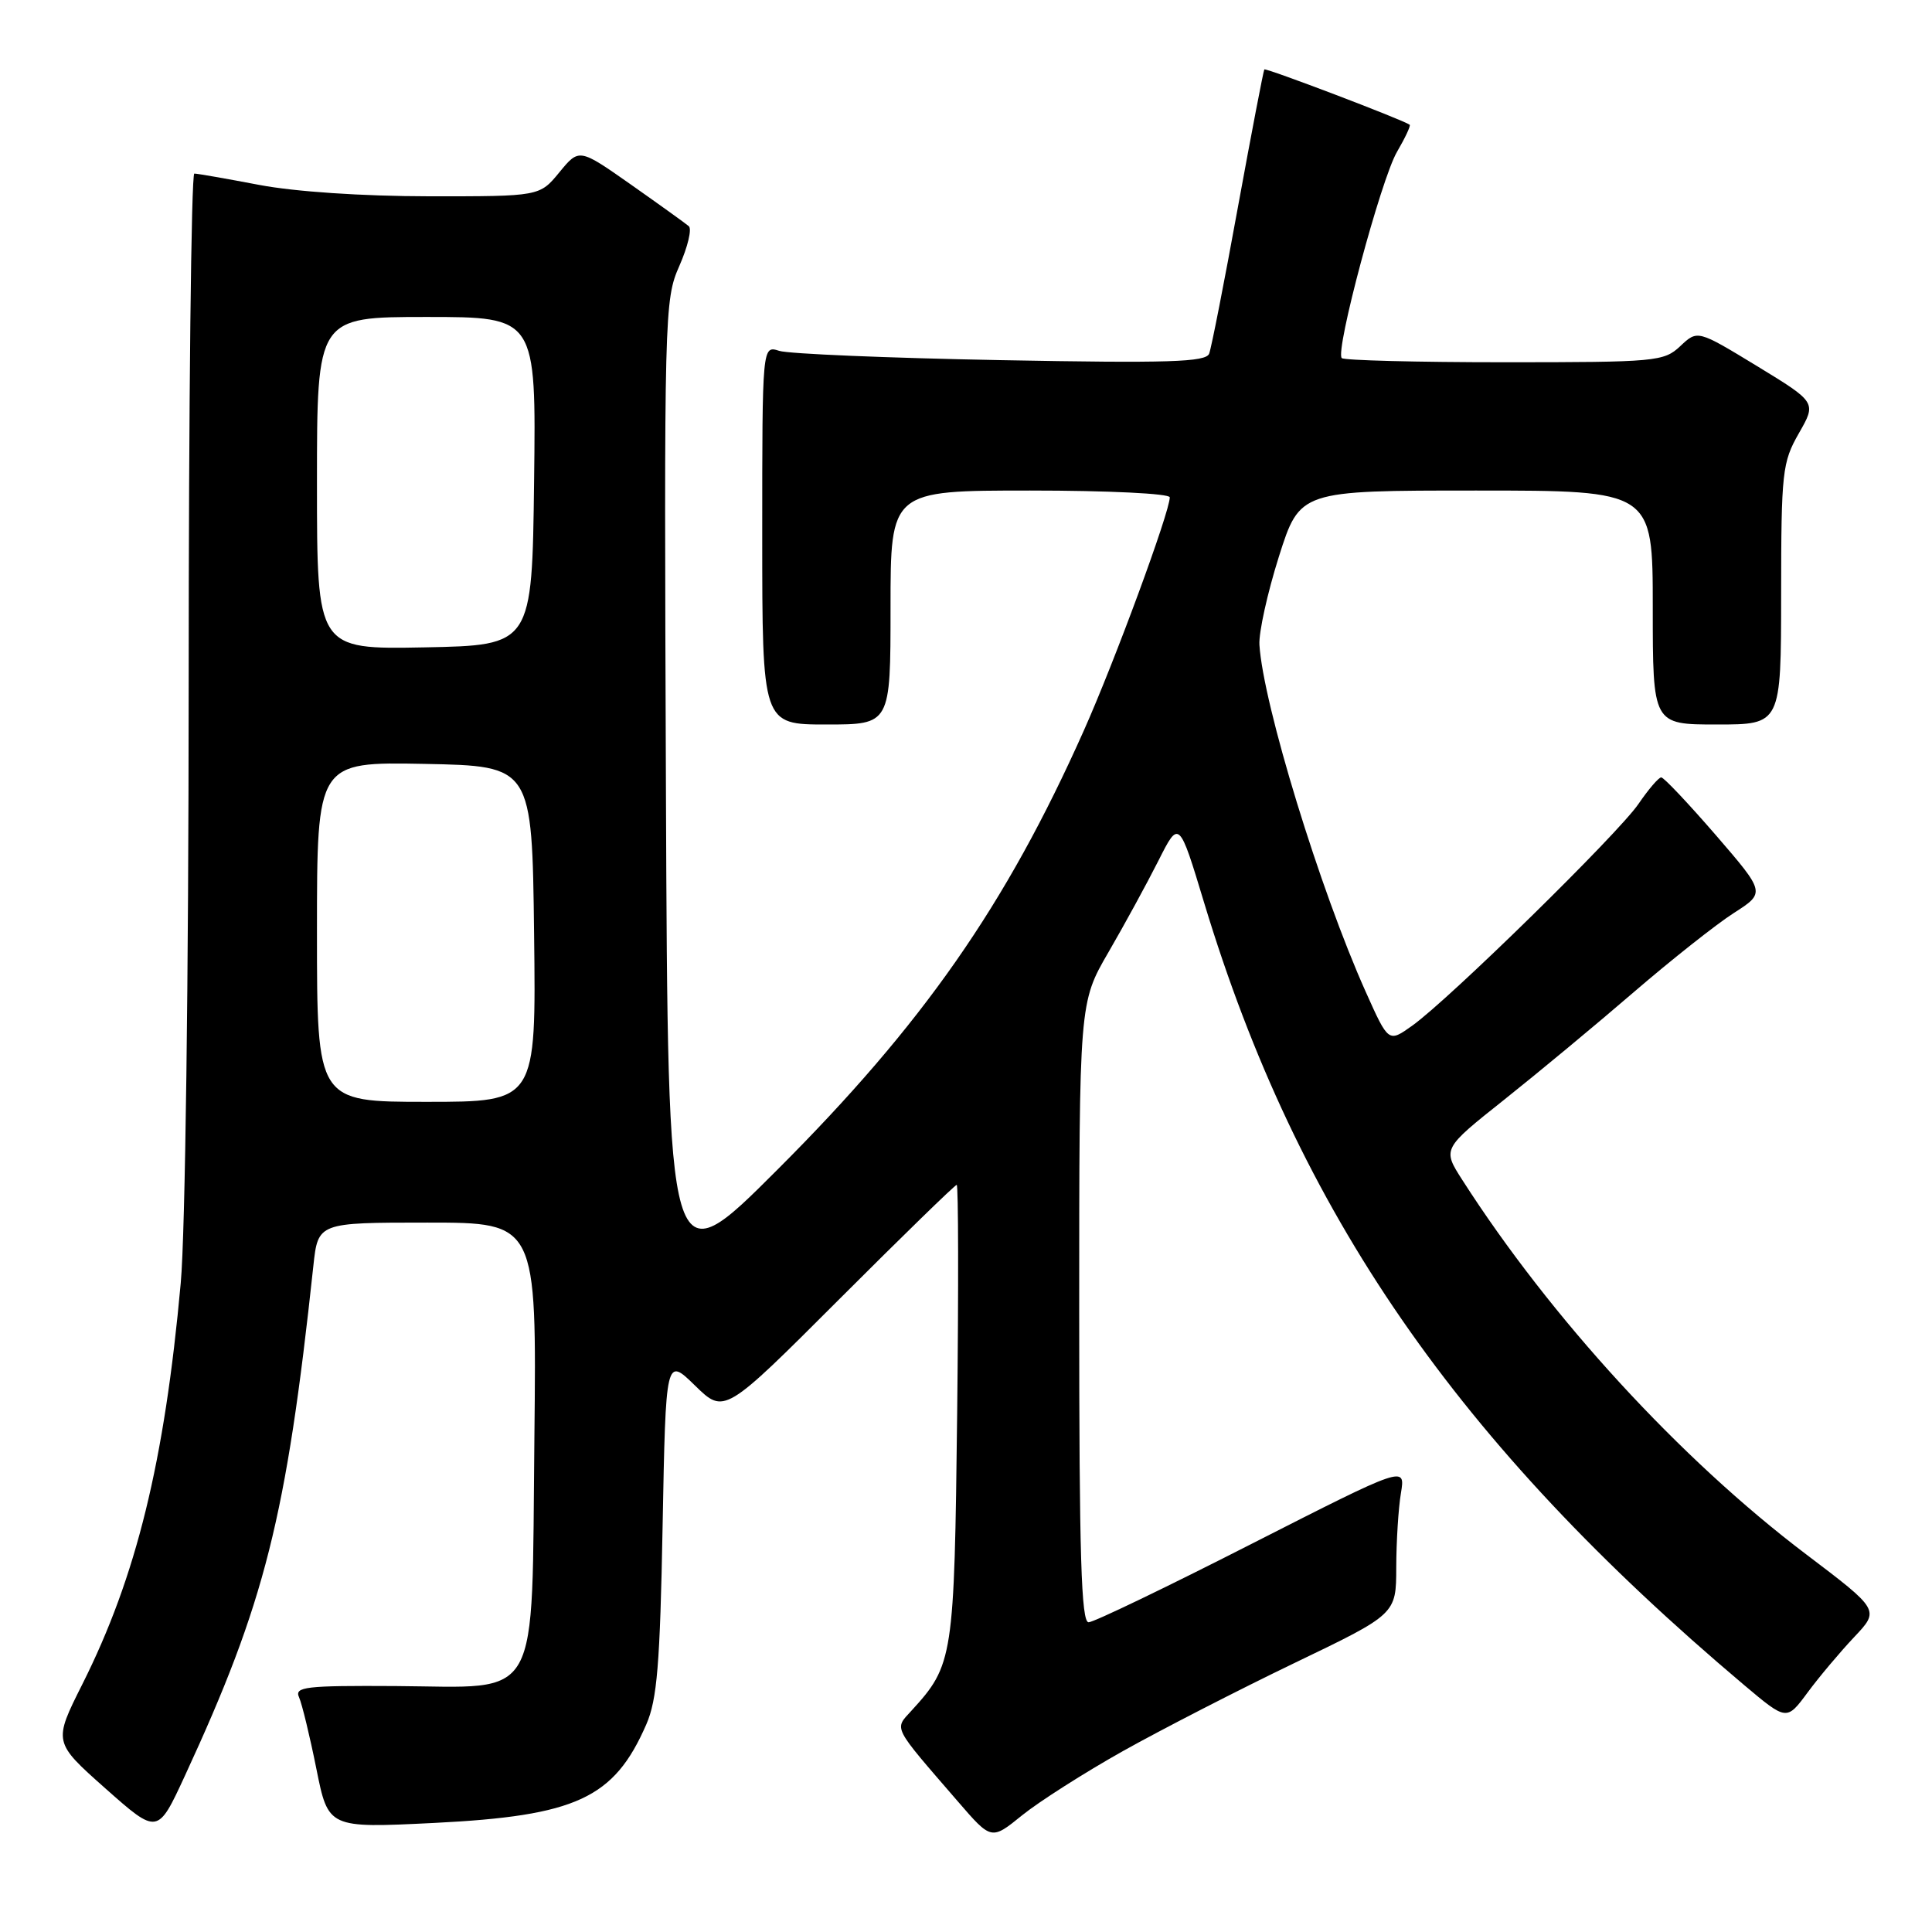 <?xml version="1.0" encoding="UTF-8" standalone="no"?>
<!DOCTYPE svg PUBLIC "-//W3C//DTD SVG 1.1//EN" "http://www.w3.org/Graphics/SVG/1.1/DTD/svg11.dtd" >
<svg xmlns="http://www.w3.org/2000/svg" xmlns:xlink="http://www.w3.org/1999/xlink" version="1.1" viewBox="0 0 256 256">
 <g >
 <path fill="currentColor"
d=" M 148.79 232.03 C 153.90 229.17 164.14 223.91 171.54 220.35 C 185.00 213.88 185.00 213.88 185.01 207.69 C 185.02 204.29 185.29 199.86 185.63 197.85 C 186.23 194.20 186.23 194.20 165.86 204.56 C 154.66 210.27 144.94 214.95 144.25 214.96 C 143.27 214.99 143.00 206.14 143.00 173.92 C 143.00 132.85 143.00 132.85 146.88 126.17 C 149.01 122.50 151.98 117.05 153.49 114.06 C 156.23 108.62 156.23 108.62 159.57 119.67 C 171.99 160.68 193.08 191.21 231.12 223.29 C 236.74 228.02 236.74 228.02 239.52 224.26 C 241.05 222.19 243.83 218.89 245.69 216.92 C 249.07 213.34 249.07 213.34 239.29 205.93 C 222.62 193.31 205.50 174.66 193.77 156.36 C 191.12 152.23 191.12 152.23 199.31 145.72 C 203.81 142.14 211.55 135.72 216.50 131.45 C 221.45 127.19 227.40 122.48 229.72 120.99 C 233.94 118.29 233.94 118.29 227.34 110.64 C 223.70 106.44 220.46 103.00 220.12 103.01 C 219.78 103.01 218.43 104.59 217.11 106.52 C 214.44 110.44 191.98 132.46 187.11 135.92 C 183.98 138.15 183.98 138.15 180.97 131.43 C 174.91 117.92 167.37 93.32 166.88 85.44 C 166.78 83.82 167.94 78.56 169.46 73.75 C 172.24 65.00 172.24 65.00 195.62 65.00 C 219.00 65.00 219.00 65.00 219.00 80.50 C 219.00 96.00 219.00 96.00 227.50 96.00 C 236.00 96.00 236.00 96.00 236.01 78.75 C 236.02 62.51 236.16 61.26 238.36 57.41 C 240.70 53.32 240.70 53.32 232.82 48.51 C 224.93 43.71 224.93 43.71 222.65 45.86 C 220.47 47.91 219.46 48.00 199.35 48.00 C 187.79 48.00 178.09 47.75 177.79 47.45 C 176.88 46.55 182.99 23.75 185.11 20.12 C 186.19 18.27 186.95 16.65 186.79 16.53 C 185.89 15.87 167.72 8.96 167.53 9.20 C 167.41 9.37 165.83 17.60 164.02 27.50 C 162.22 37.40 160.51 46.11 160.22 46.86 C 159.79 47.98 154.90 48.14 132.60 47.72 C 117.69 47.44 104.49 46.89 103.25 46.49 C 101.00 45.77 101.00 45.77 101.00 70.88 C 101.00 96.00 101.00 96.00 109.50 96.00 C 118.00 96.00 118.00 96.00 118.00 80.50 C 118.00 65.00 118.00 65.00 136.50 65.00 C 146.85 65.00 155.00 65.40 155.00 65.90 C 155.00 67.83 147.72 87.60 143.61 96.81 C 133.29 119.96 122.30 135.71 103.00 155.00 C 88.50 169.50 88.50 169.50 88.24 104.66 C 87.99 41.39 88.03 39.71 90.02 35.23 C 91.13 32.71 91.70 30.34 91.27 29.97 C 90.85 29.61 87.40 27.13 83.62 24.47 C 76.74 19.64 76.74 19.64 74.12 22.83 C 71.50 26.02 71.50 26.02 56.84 26.01 C 47.99 26.00 39.07 25.40 34.34 24.50 C 30.03 23.68 26.16 23.00 25.75 23.00 C 25.34 23.00 25.00 53.49 25.00 90.75 C 24.99 129.76 24.55 163.38 23.95 170.00 C 21.80 193.72 18.07 208.91 10.91 223.17 C 7.06 230.84 7.06 230.84 13.97 236.98 C 20.89 243.11 20.89 243.11 24.50 235.30 C 35.12 212.32 37.93 201.19 41.52 167.75 C 42.14 162.00 42.14 162.00 56.63 162.00 C 71.11 162.00 71.11 162.00 70.81 190.47 C 70.42 226.21 71.91 223.54 52.42 223.41 C 40.43 223.34 38.99 223.51 39.63 224.91 C 40.02 225.79 41.05 230.04 41.92 234.37 C 43.50 242.24 43.50 242.24 57.50 241.55 C 76.38 240.61 81.37 238.29 85.64 228.49 C 87.07 225.21 87.46 220.53 87.80 202.15 C 88.22 179.81 88.22 179.81 92.10 183.60 C 95.98 187.38 95.98 187.38 111.17 172.19 C 119.52 163.84 126.54 157.00 126.77 157.00 C 126.99 157.00 127.02 170.61 126.83 187.25 C 126.45 219.74 126.32 220.61 120.76 226.69 C 118.48 229.19 118.17 228.58 126.93 238.71 C 131.36 243.84 131.36 243.84 135.43 240.54 C 137.67 238.73 143.68 234.90 148.79 232.03 Z  M 42.00 123.47 C 42.00 100.95 42.00 100.95 56.25 101.22 C 70.50 101.50 70.50 101.50 70.77 123.75 C 71.04 146.00 71.04 146.00 56.52 146.00 C 42.00 146.00 42.00 146.00 42.00 123.47 Z  M 42.00 64.03 C 42.00 42.00 42.00 42.00 56.52 42.00 C 71.04 42.00 71.04 42.00 70.77 63.75 C 70.50 85.50 70.50 85.50 56.25 85.78 C 42.00 86.05 42.00 86.05 42.00 64.03 Z "/>
</g>
</svg>